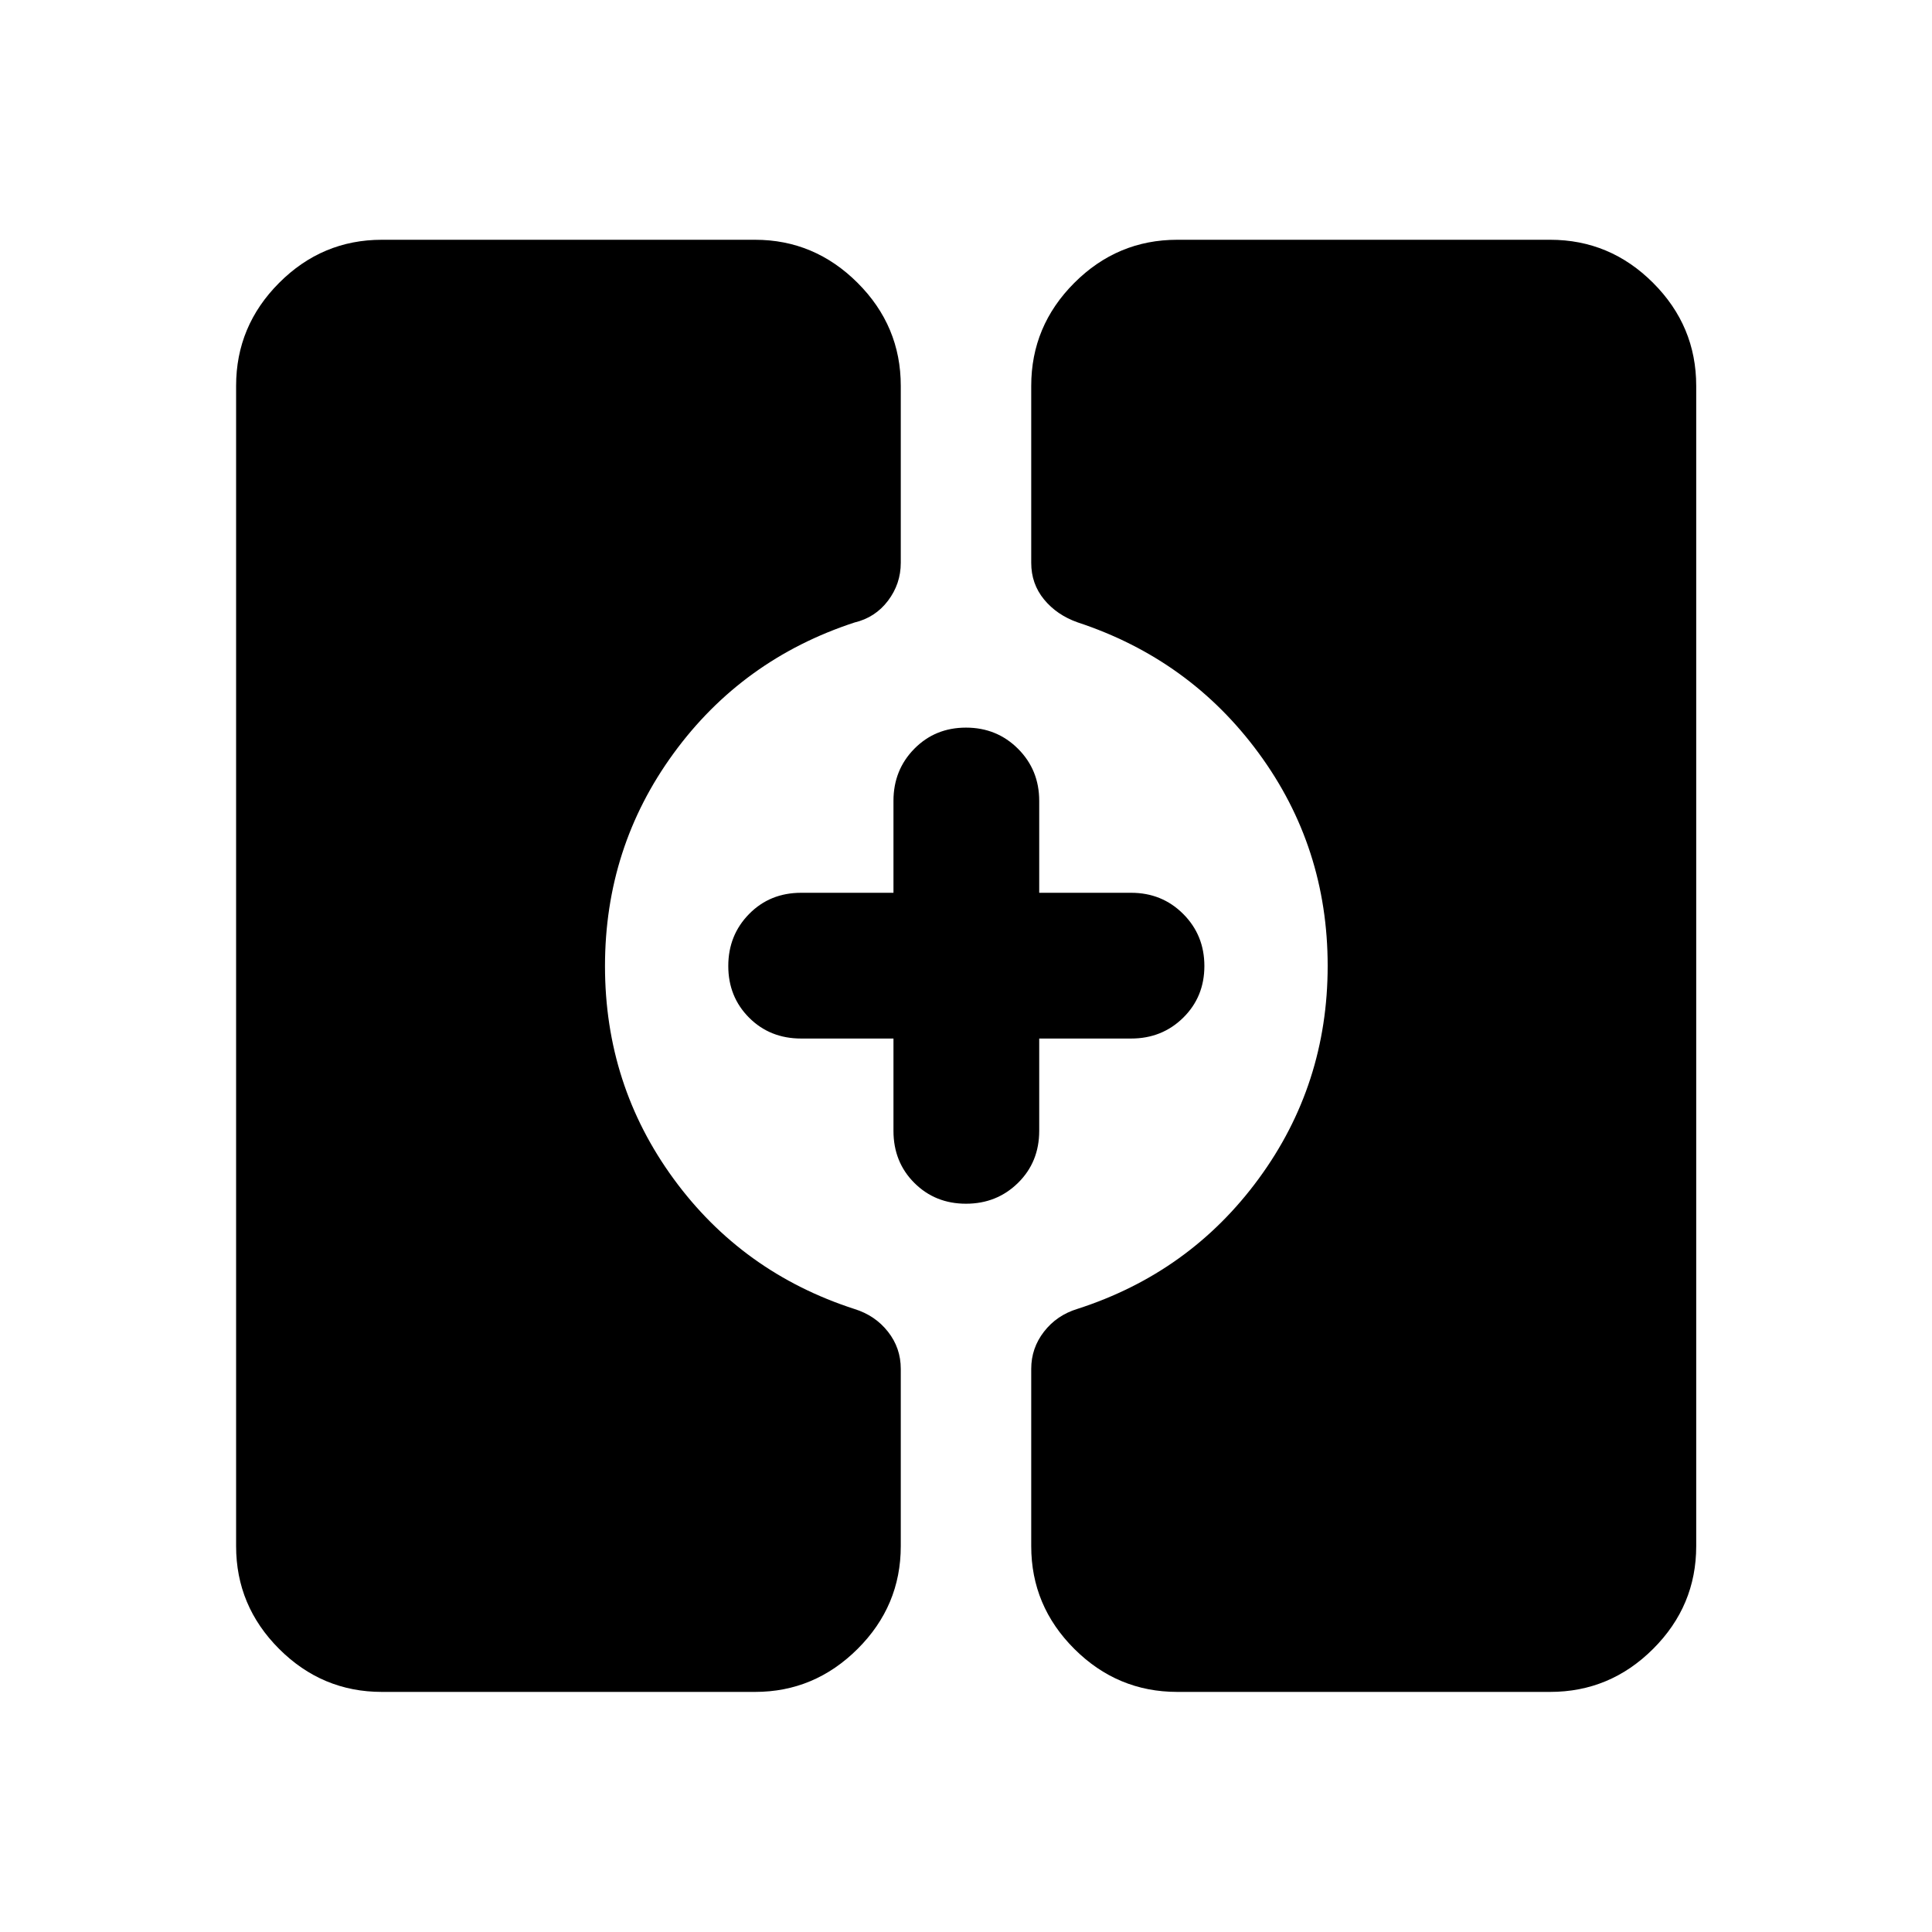 <svg xmlns="http://www.w3.org/2000/svg" height="40" viewBox="0 -960 960 960" width="40"><path d="M584.99-119.3q-29.75 0-51.17-21.37-21.41-21.37-21.41-51.05v-88.12q0-10.28 6.34-18.46 6.34-8.18 16.62-11.32 55.84-18 90.09-64.71 34.25-46.72 34.25-105.74 0-59.02-34.25-105.67-34.25-46.64-90.03-65.02-10.3-3.64-16.66-11.39-6.36-7.75-6.36-18.17v-87.96q0-29.74 21.41-51.16 21.42-21.42 51.17-21.42h185.27q29.75 0 51.16 21.42 21.42 21.42 21.42 51.16v576.56q0 29.68-21.42 51.05-21.41 21.37-51.16 21.37H584.99Zm-395.25 0q-29.68 0-51.05-21.37-21.37-21.37-21.37-51.05v-576.56q0-29.74 21.37-51.16 21.37-21.42 51.05-21.42h185.43q29.52 0 50.97 21.42t21.45 51.16v87.96q0 10.42-6.34 18.81-6.34 8.39-16.72 10.85-55.74 18.28-89.82 64.99-34.09 46.72-34.09 105.74 0 59.02 34.09 105.67 34.08 46.64 89.86 64.69 10.3 3.2 16.66 11.29 6.36 8.08 6.36 18.44v88.12q0 29.68-21.45 51.05-21.45 21.37-50.97 21.37H189.74ZM480-361.88q-15.33 0-25.69-10.36-10.35-10.35-10.35-25.85v-45.87h-45.87q-15.5 0-25.85-10.35-10.36-10.36-10.36-25.69 0-15.33 10.36-25.86 10.35-10.52 25.85-10.52h45.87v-45.69q0-15.34 10.35-25.86 10.36-10.52 25.69-10.52 15.33 0 25.86 10.52 10.52 10.52 10.52 25.86v45.69h45.69q15.34 0 25.86 10.52 10.52 10.53 10.52 25.86t-10.52 25.69q-10.52 10.35-25.86 10.35h-45.69v45.87q0 15.5-10.52 25.85-10.53 10.36-25.86 10.36Z"/></svg>